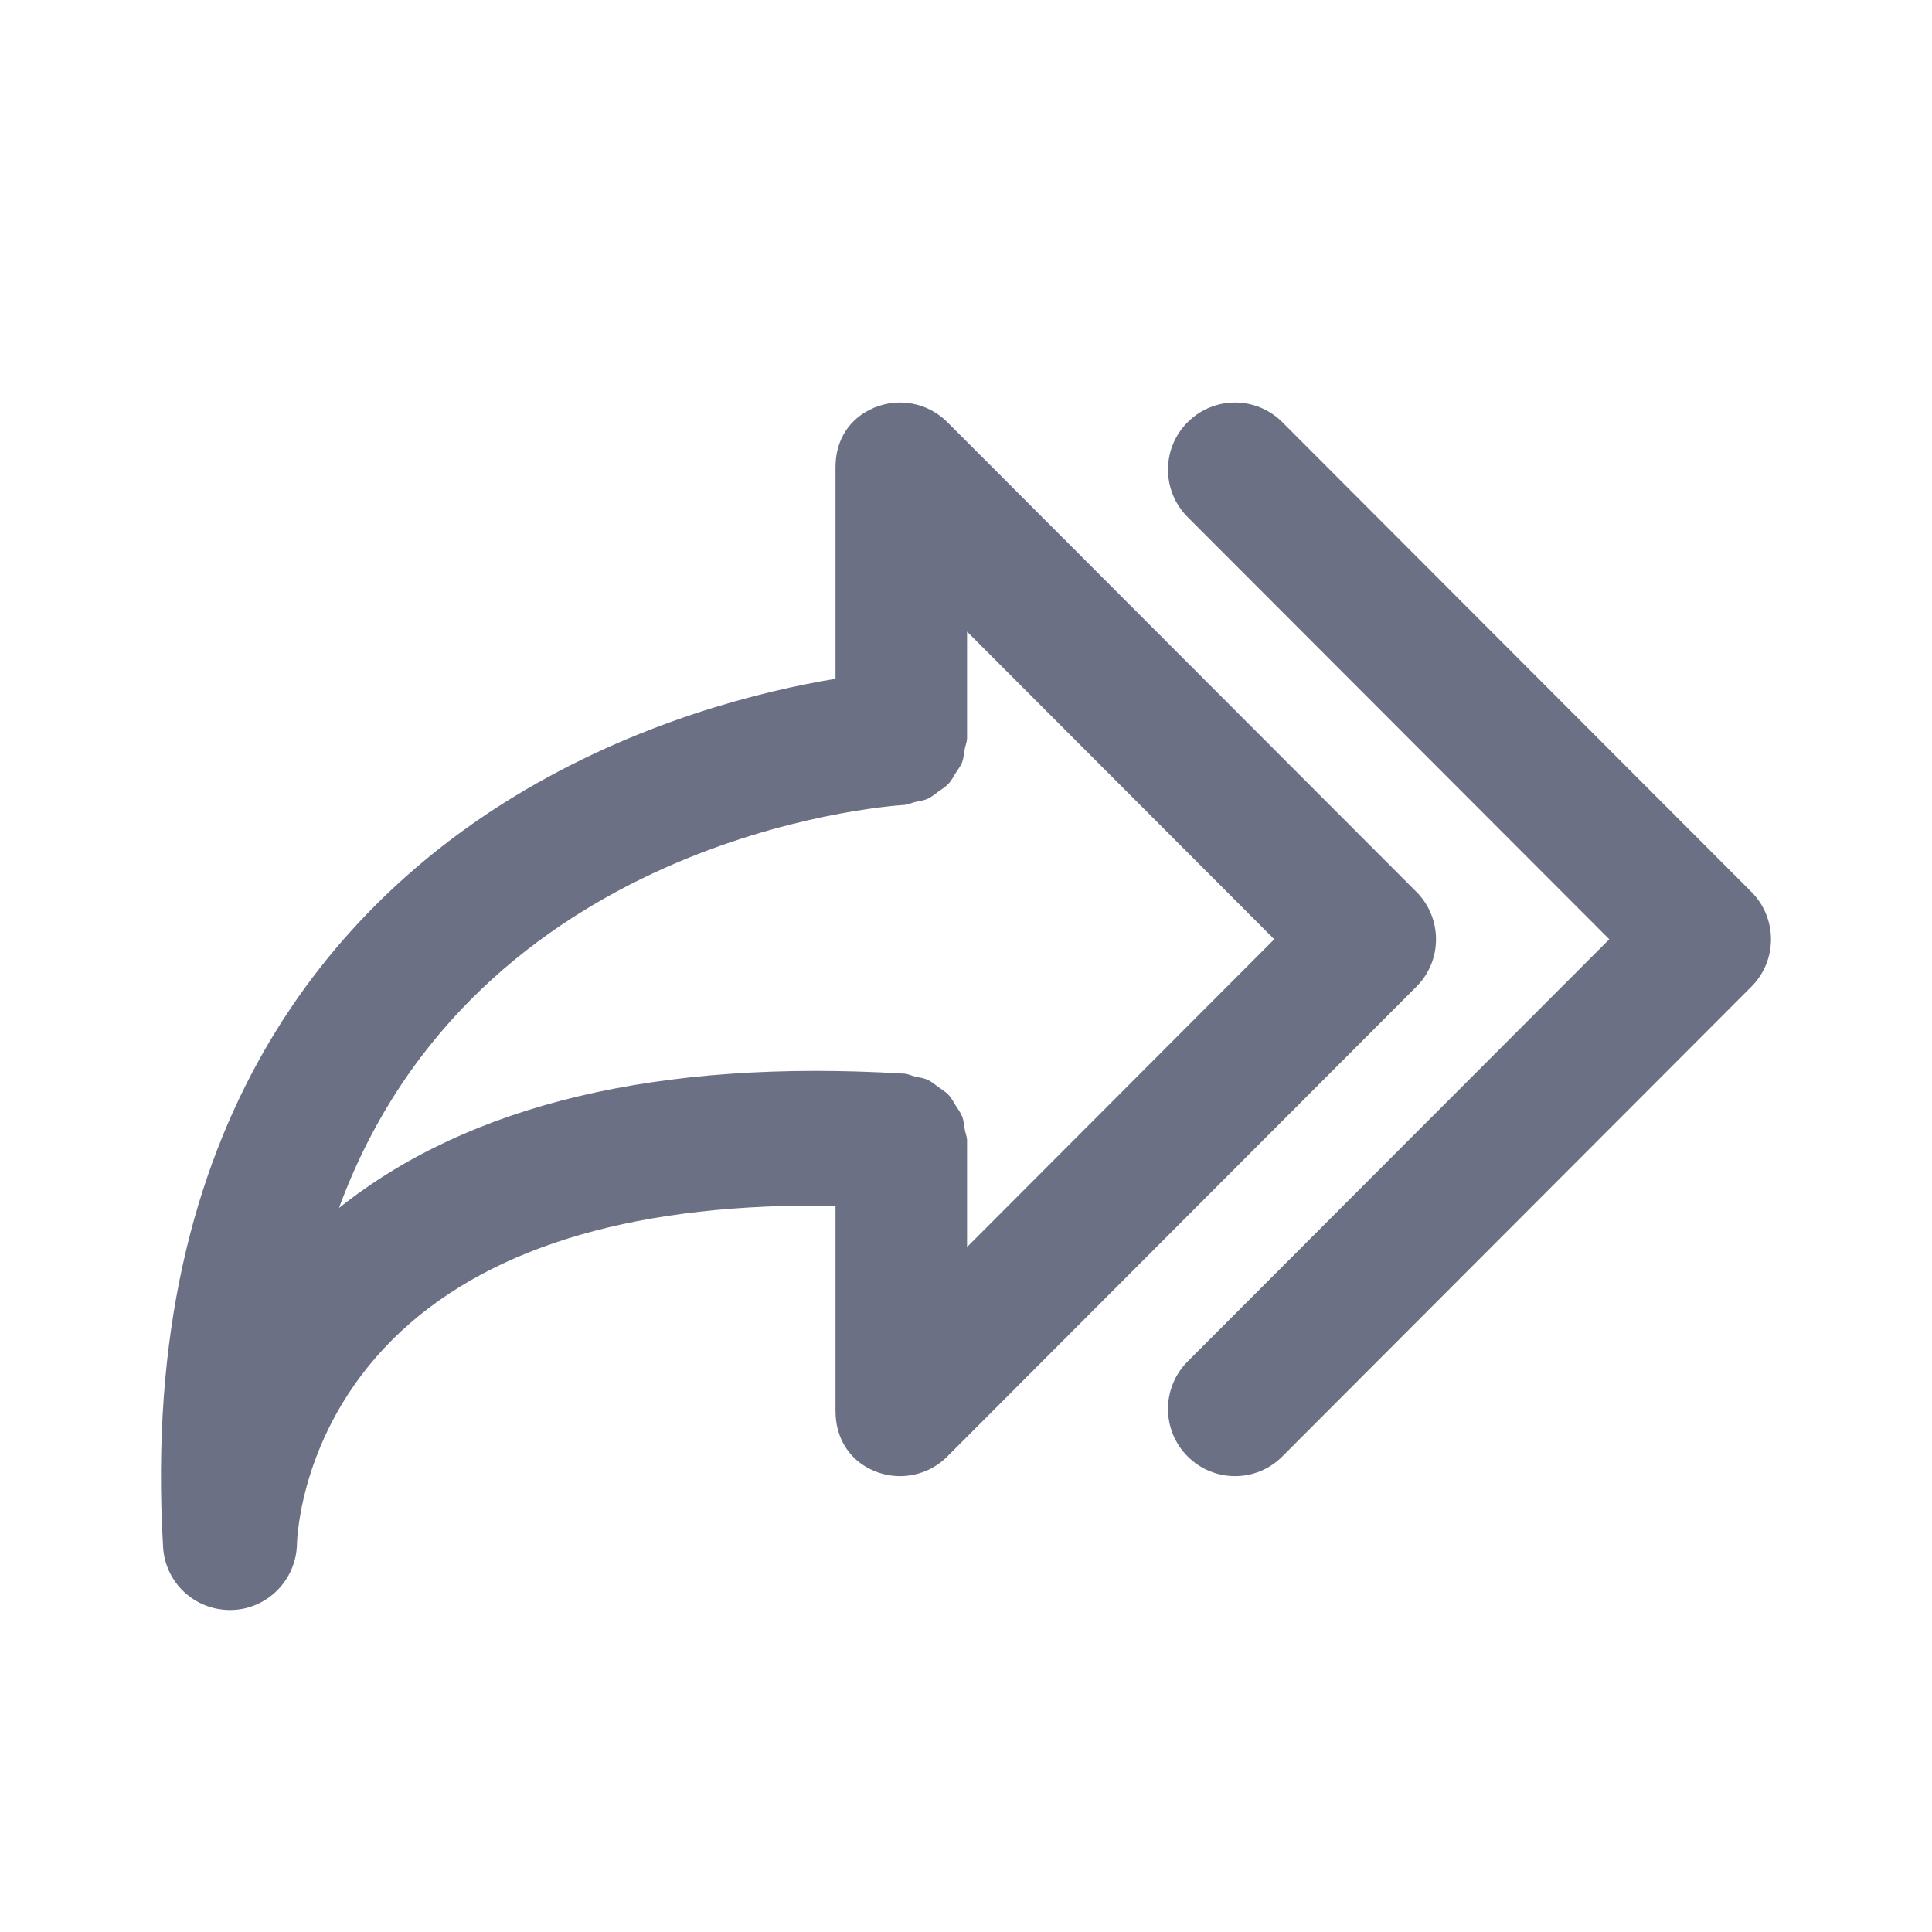 <svg width="24" height="24" viewBox="0 0 24 24" fill="none" xmlns="http://www.w3.org/2000/svg">
<path fill-rule="evenodd" clip-rule="evenodd" d="M21.756 12.257L15.93 18.092C15.768 18.255 15.555 18.337 15.341 18.337C15.129 18.337 14.916 18.255 14.753 18.092C14.428 17.767 14.428 17.239 14.753 16.913L19.991 11.668L14.753 6.423C14.428 6.098 14.428 5.569 14.753 5.245C15.079 4.919 15.605 4.919 15.93 5.245L21.756 11.079C22.081 11.405 22.081 11.932 21.756 12.257ZM17.595 12.257L11.769 18.092C11.61 18.252 11.397 18.337 11.18 18.337C11.073 18.337 10.965 18.316 10.861 18.273C10.551 18.144 10.379 17.865 10.379 17.527V14.978C7.965 14.939 6.151 15.457 4.991 16.53C3.731 17.696 3.691 19.119 3.689 19.178C3.681 19.627 3.32 19.991 2.874 20C2.868 20 2.862 20 2.857 20C2.417 20 2.052 19.66 2.026 19.219C1.715 13.909 4.219 11.222 6.376 9.902C7.928 8.954 9.487 8.58 10.379 8.432V5.803C10.379 5.466 10.551 5.193 10.861 5.064C11.172 4.935 11.53 5.005 11.769 5.245L17.595 11.079C17.92 11.405 17.92 11.932 17.595 12.257ZM12.013 7.846V9.168C12.013 9.217 11.992 9.26 11.984 9.307C11.975 9.361 11.971 9.417 11.952 9.469C11.932 9.519 11.9 9.559 11.871 9.604C11.842 9.65 11.82 9.697 11.782 9.736C11.746 9.775 11.701 9.801 11.659 9.832C11.614 9.864 11.575 9.899 11.525 9.922C11.476 9.944 11.421 9.951 11.367 9.963C11.32 9.974 11.279 9.997 11.23 9.999C10.952 10.018 5.902 10.407 4.211 15.006C5.831 13.715 8.186 13.153 11.23 13.337C11.279 13.339 11.32 13.362 11.366 13.373C11.421 13.385 11.476 13.392 11.526 13.415C11.575 13.438 11.613 13.472 11.656 13.503C11.7 13.535 11.746 13.561 11.783 13.6C11.819 13.639 11.842 13.686 11.87 13.73C11.899 13.776 11.932 13.818 11.952 13.869C11.972 13.919 11.975 13.975 11.985 14.03C11.992 14.077 12.013 14.12 12.013 14.169V15.491L15.829 11.668L12.013 7.846Z" fill="#6B7084"/>
</svg>
